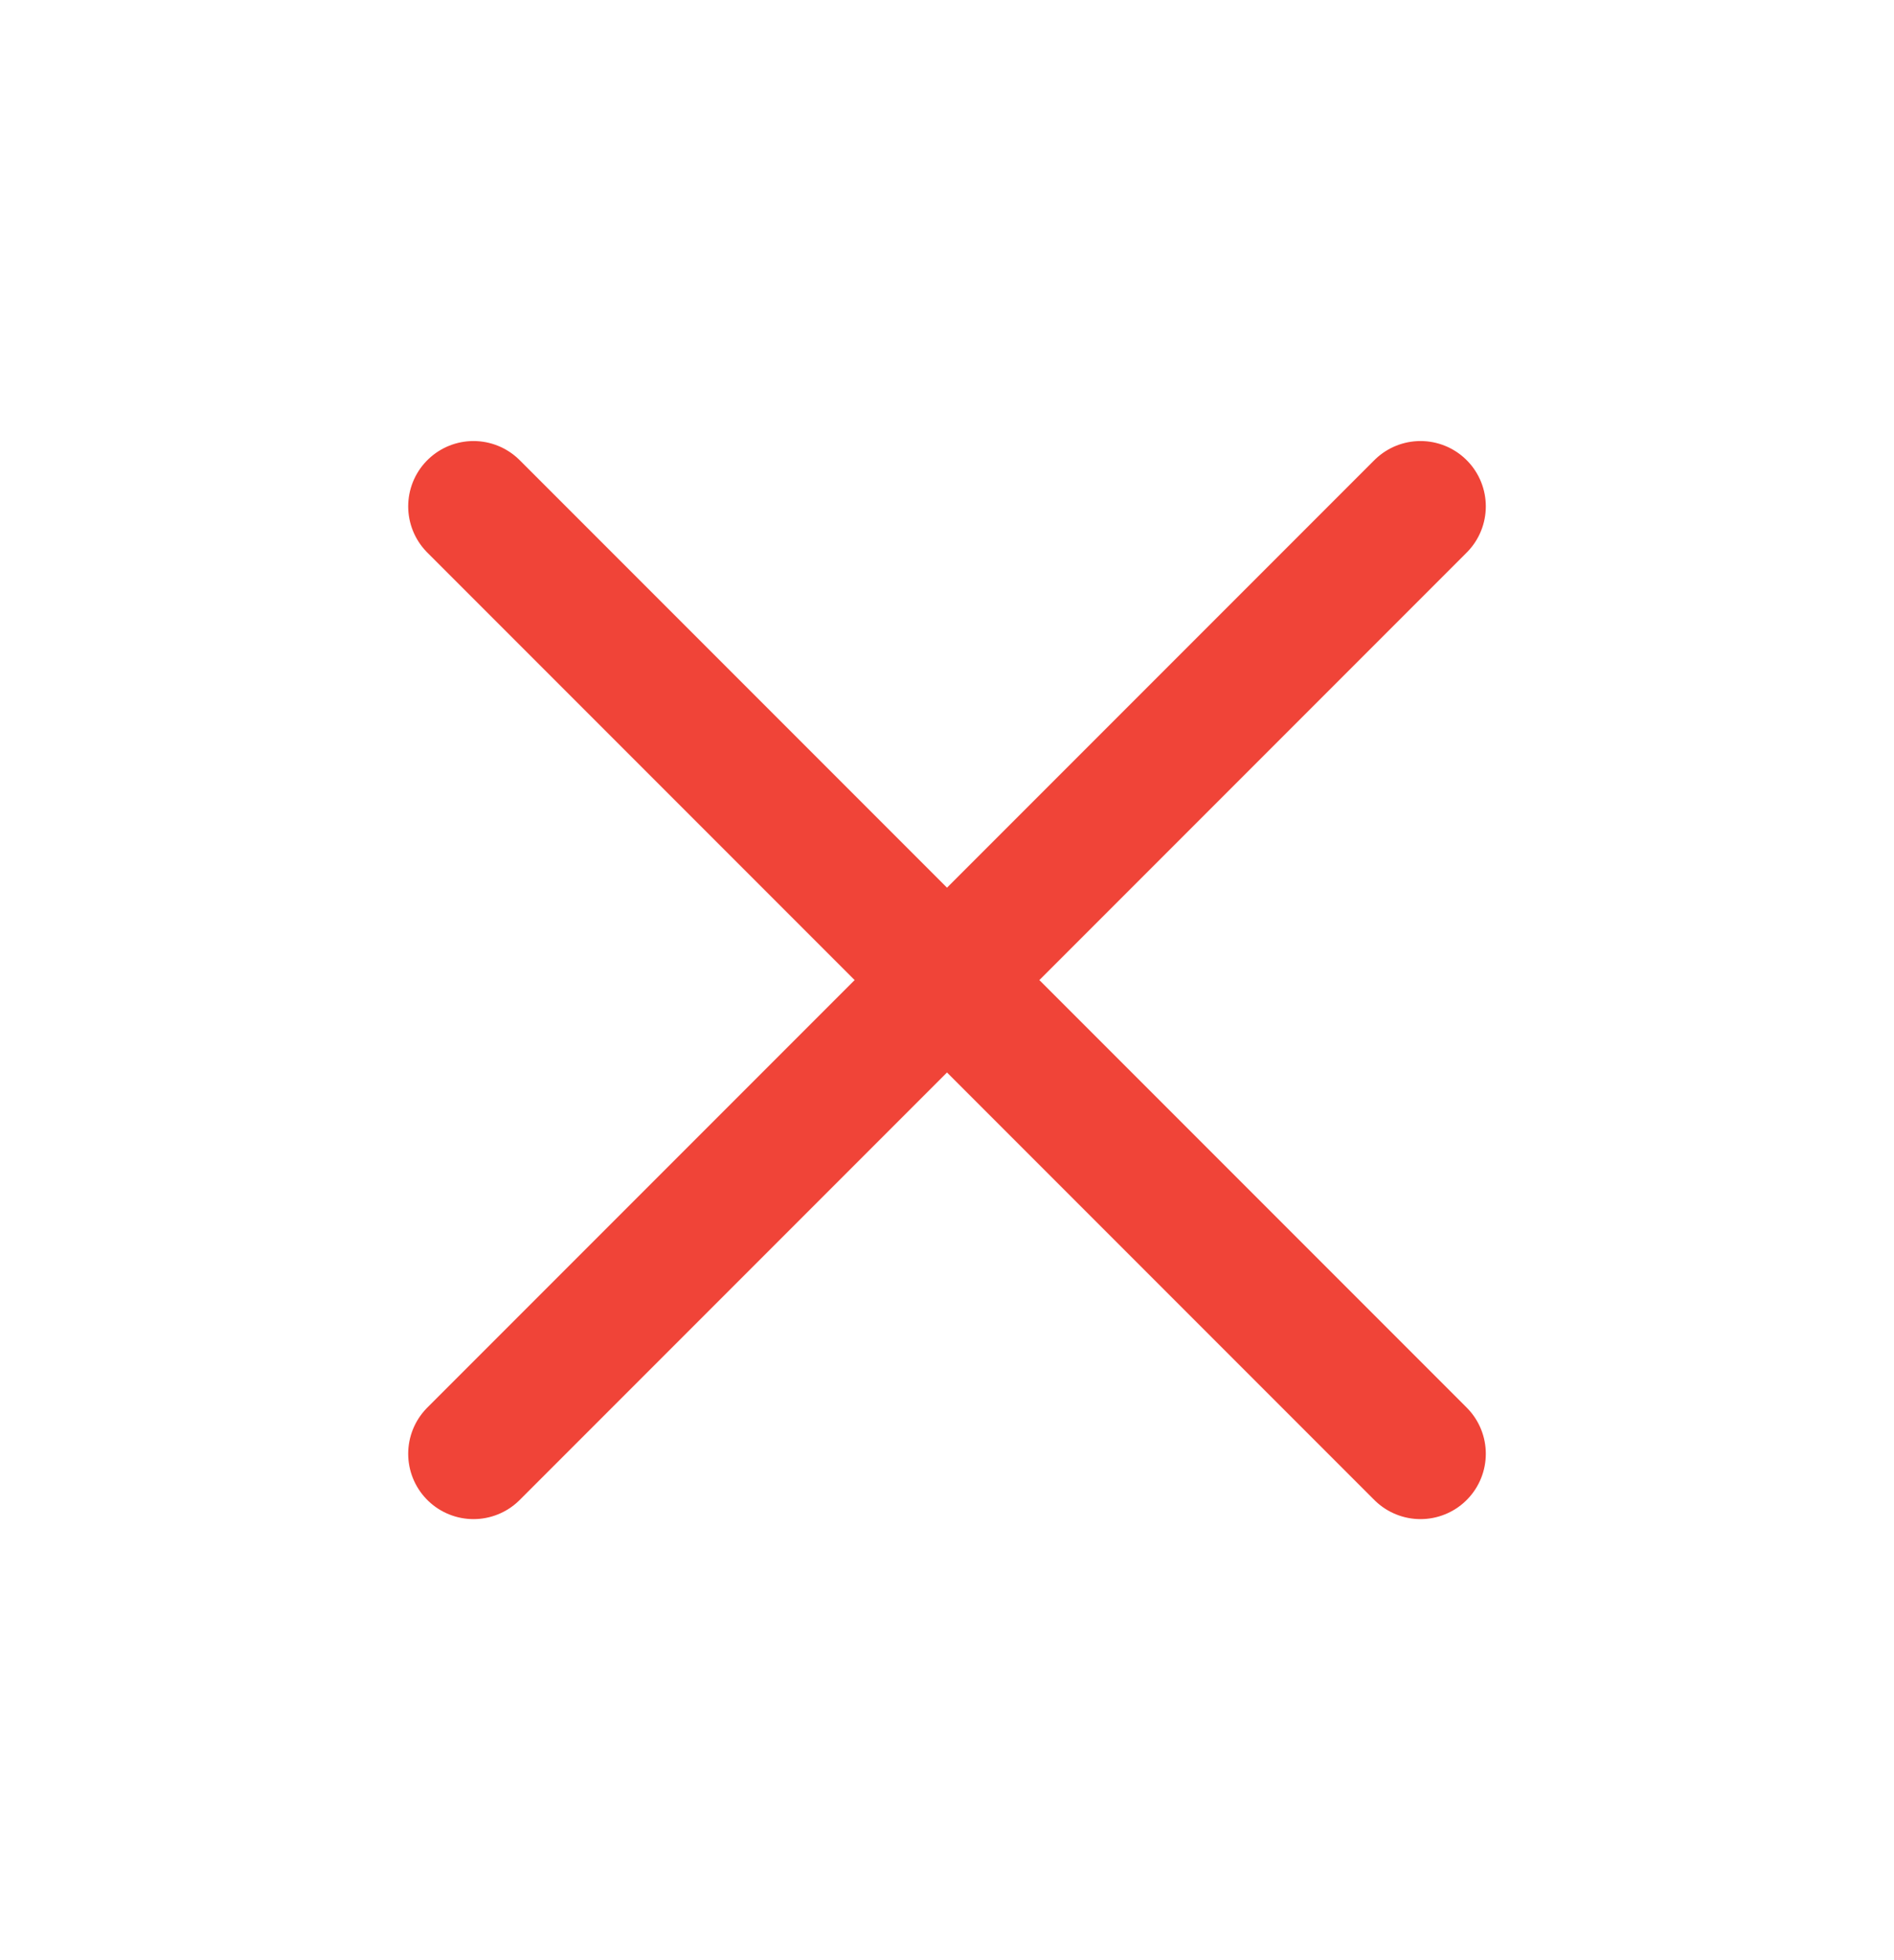 <svg width="29" height="30" viewBox="0 0 29 30" fill="none" xmlns="http://www.w3.org/2000/svg">
<g id="x-close">
<path id="Icon" d="M21.75 7.75L7.25 22.25M7.25 7.75L21.75 22.25" stroke="#F04438" stroke-width="2" stroke-linecap="round" stroke-linejoin="round"/>
</g>
</svg>

